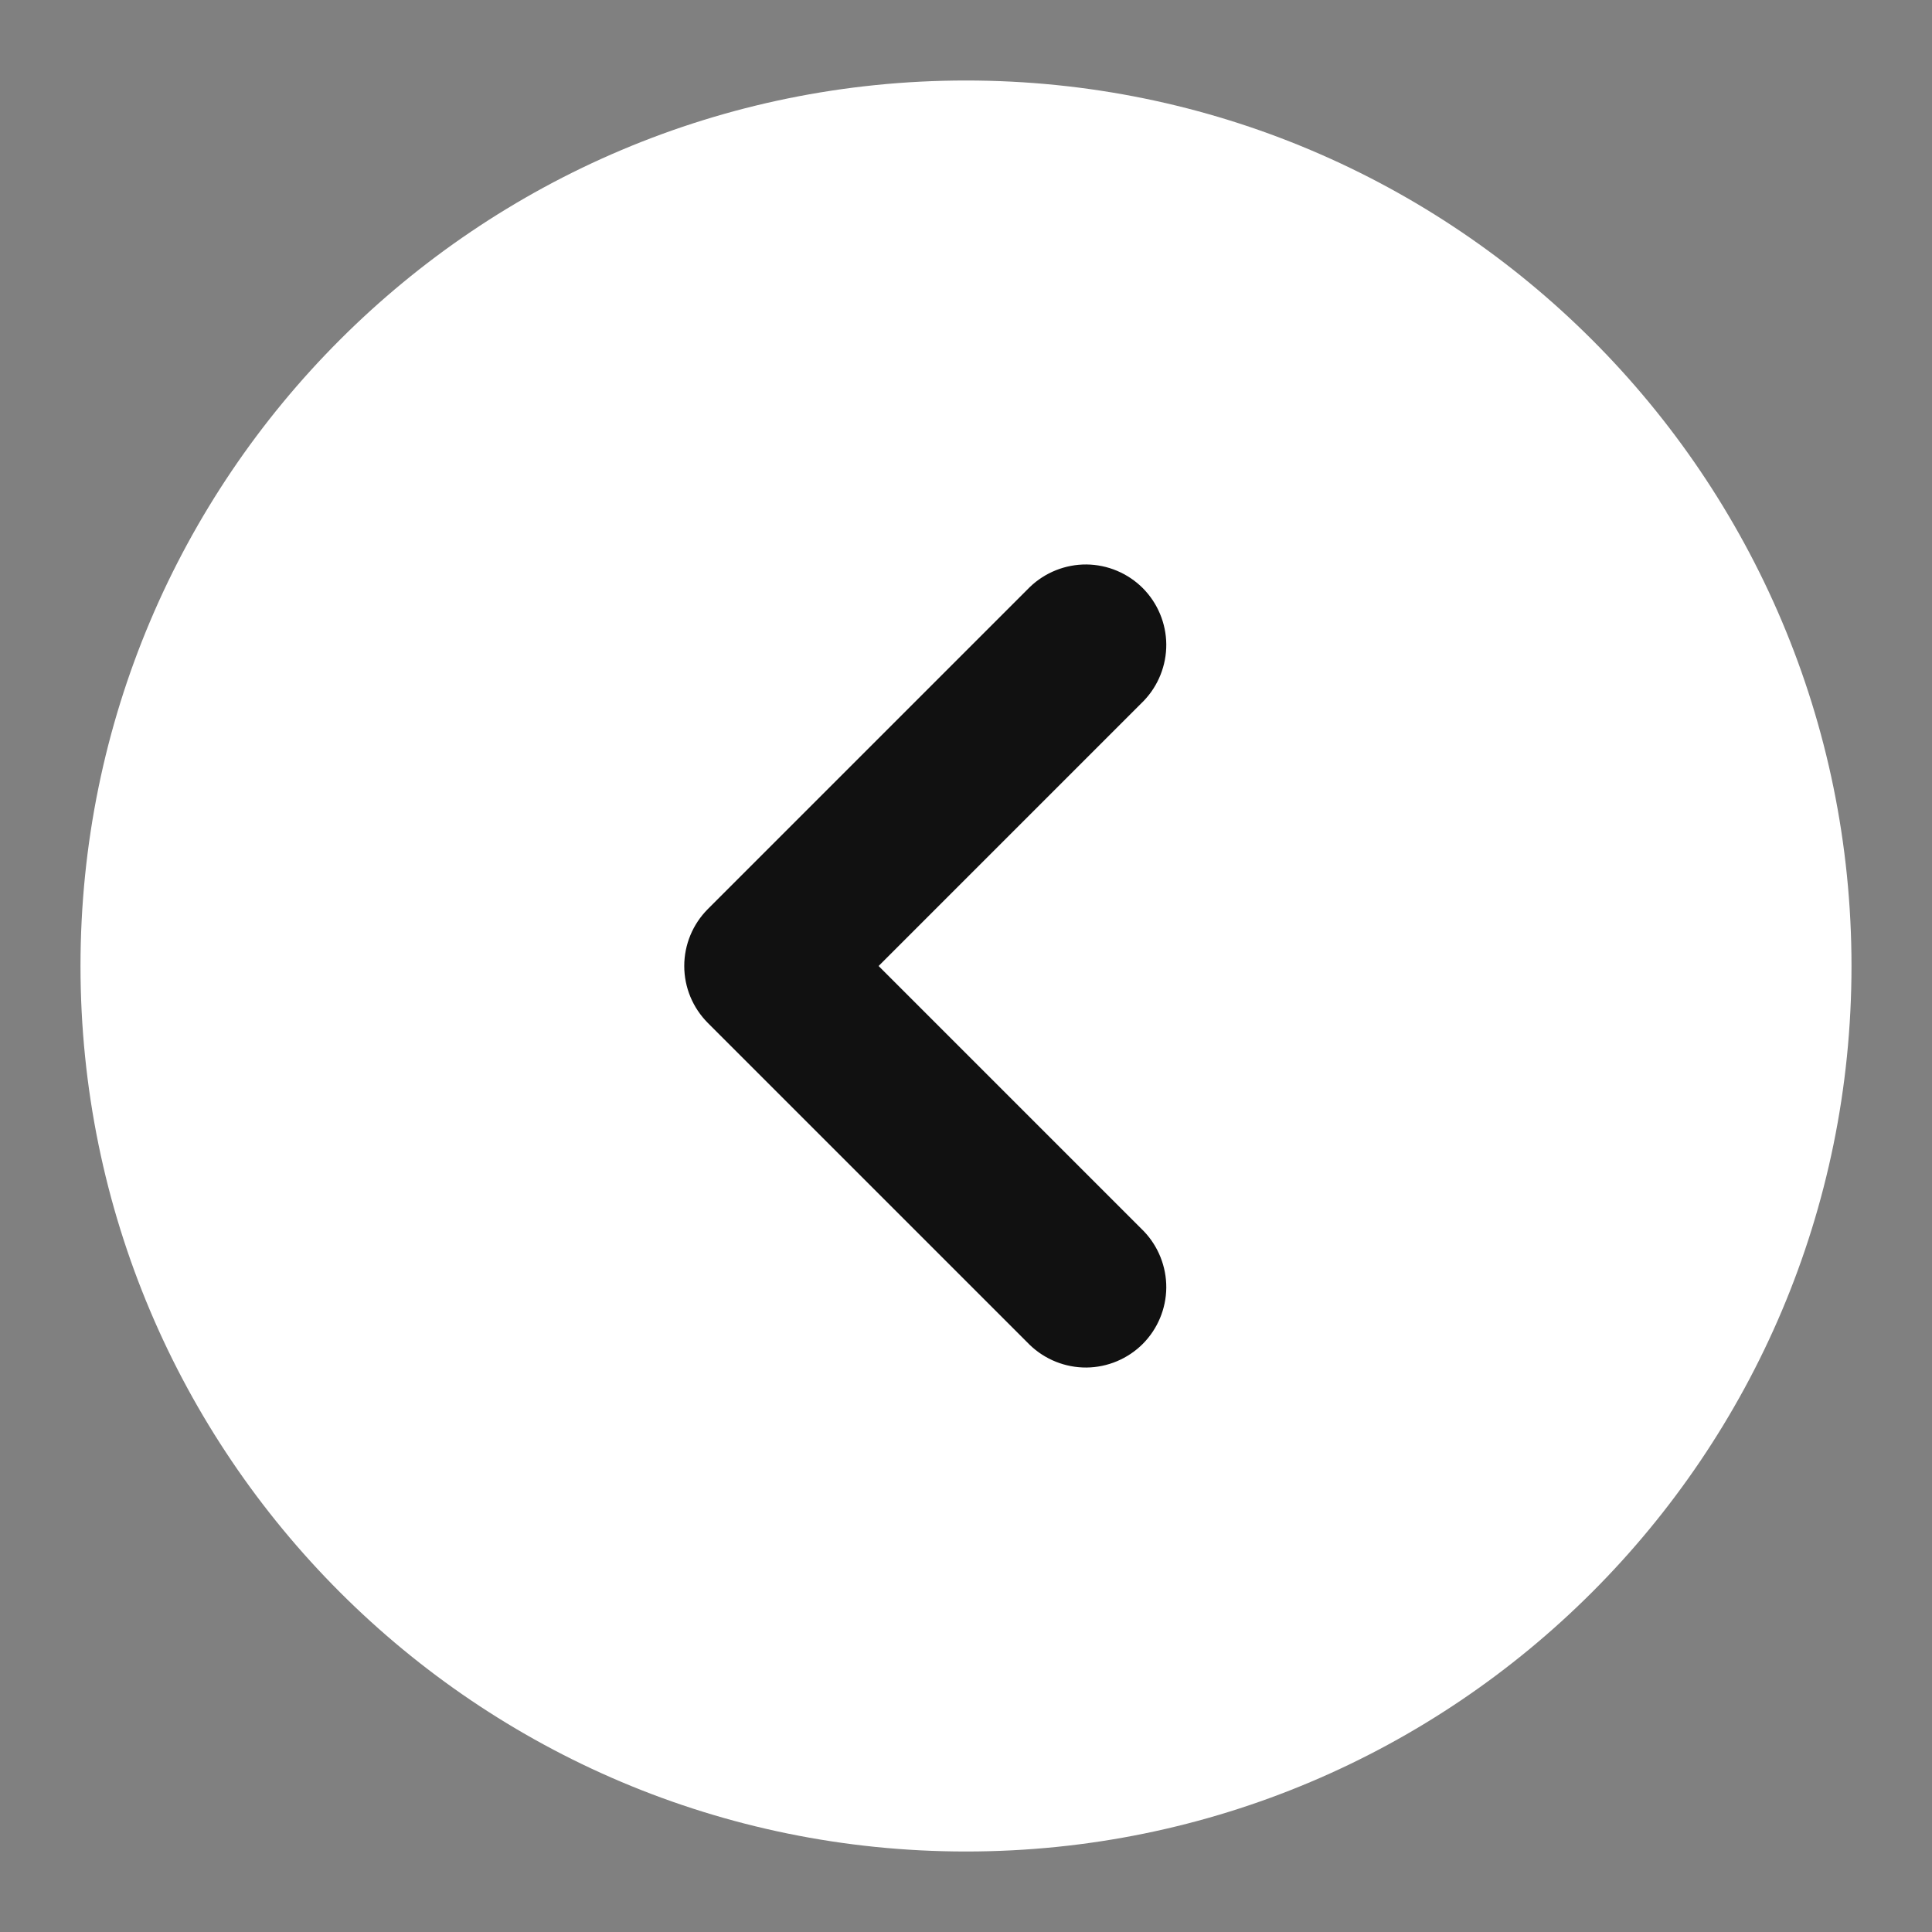 <svg width="30" height="30" viewBox="0 0 30 30" fill="none" xmlns="http://www.w3.org/2000/svg">
<rect x="0" y="0" width="30" height="30" fill="#808080" stroke="none"/>
<rect x="22.5" y="23.75" width="15" height="17.5" transform="rotate(-180 22.5 23.75)" fill="#111111"/>
<path fill-rule="evenodd" clip-rule="evenodd" d="M28.75 15C28.75 7.406 22.594 1.25 15 1.25C7.406 1.25 1.25 7.406 1.25 15C1.25 22.594 7.406 28.75 15 28.75C22.594 28.75 28.75 22.594 28.75 15ZM17.759 10.884C17.986 10.648 18.112 10.332 18.11 10.005C18.107 9.677 17.975 9.363 17.744 9.131C17.512 8.9 17.198 8.768 16.87 8.765C16.543 8.763 16.227 8.889 15.991 9.116L10.991 14.116C10.757 14.351 10.625 14.668 10.625 15C10.625 15.332 10.757 15.649 10.991 15.884L15.991 20.884C16.227 21.111 16.543 21.237 16.87 21.235C17.198 21.232 17.512 21.1 17.744 20.869C17.975 20.637 18.107 20.323 18.11 19.995C18.112 19.668 17.986 19.352 17.759 19.116L13.643 15L17.759 10.884Z" fill="white"/>
</svg>
